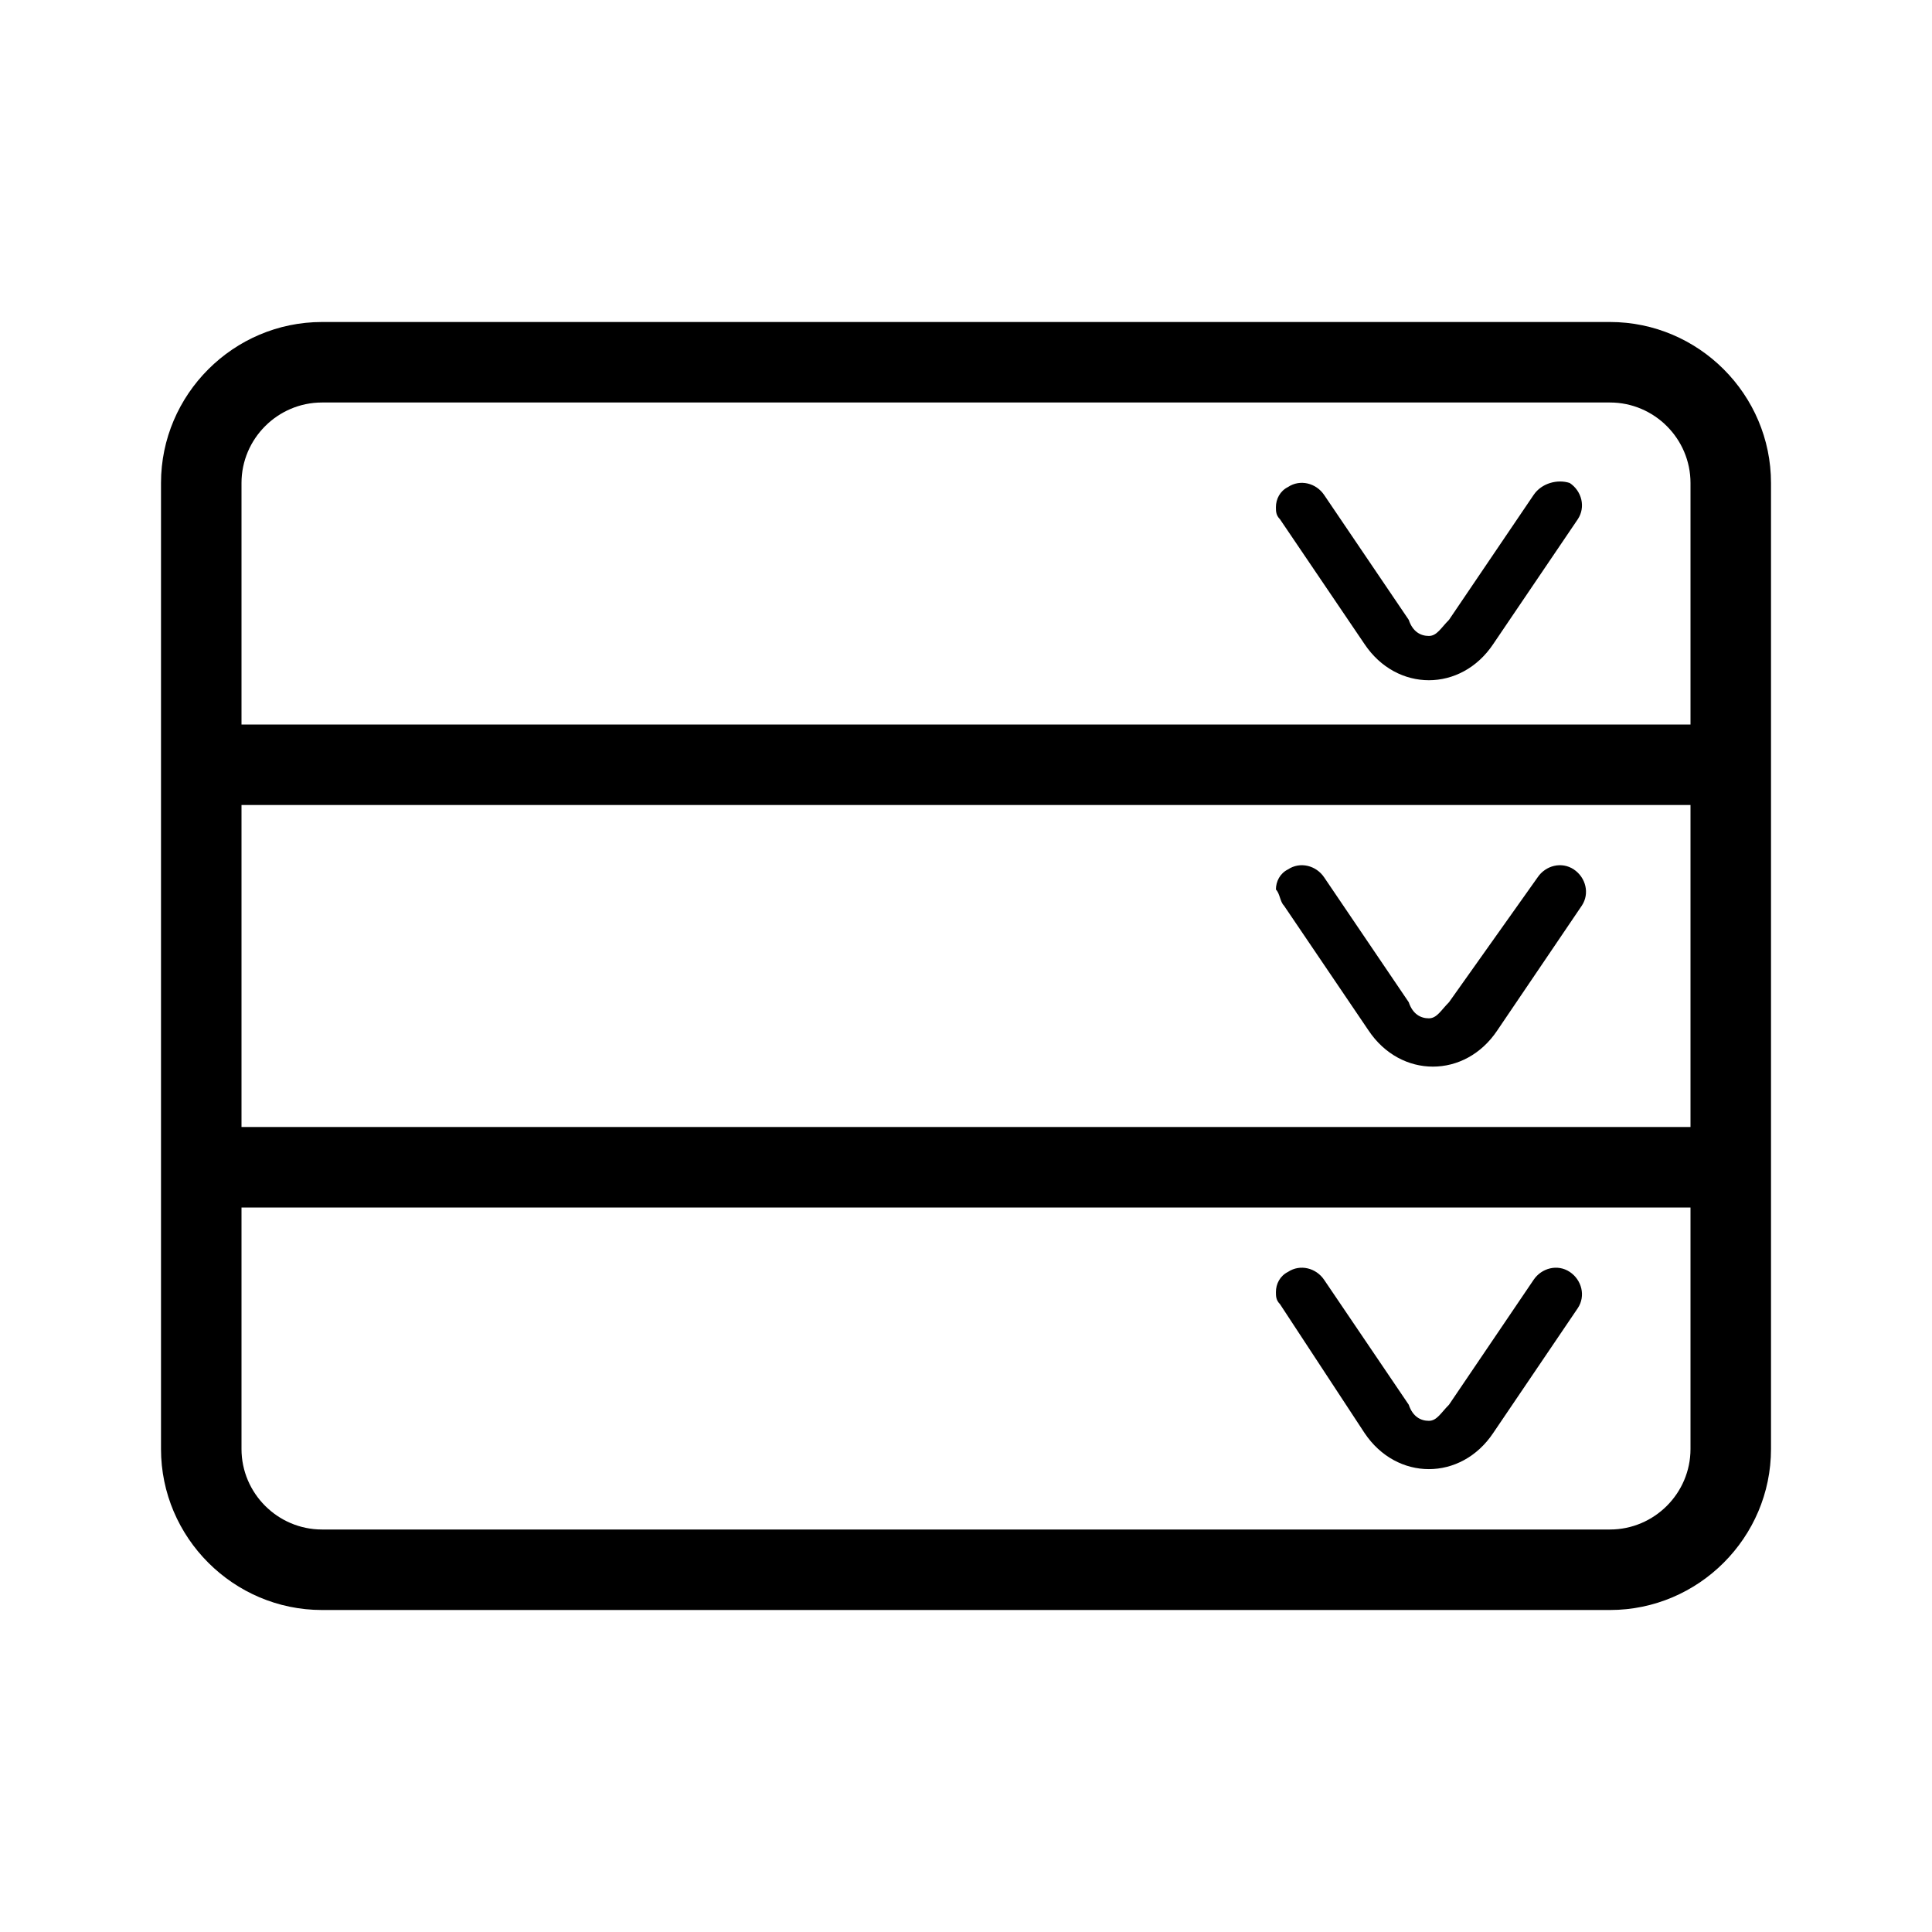 <svg xmlns="http://www.w3.org/2000/svg" viewBox="0 0 48 48"><g><path d="M40,8H8c-2.2,0-4,1.8-4,4v6v2v8v2v6c0,2.2,1.8,4,4,4h32c2.2,0,4-1.8,4-4v-6v-2v-8v-2v-6C44,9.8,42.2,8,40,8z M42,36c0,1.1-0.9,2-2,2H8c-1.1,0-2-0.9-2-2v-6h36V36z M42,28H6v-8h36V28z M6,18v-6c0-1.1,0.9-2,2-2h32c1.1,0,2,0.9,2,2v6H6z"></path><path d="M38.1,12.3L36,15.4c-0.2,0.2-0.3,0.4-0.5,0.4c-0.2,0-0.4-0.1-0.5-0.4l-2.1-3.1c-0.2-0.3-0.6-0.4-0.9-0.2c-0.2,0.1-0.3,0.3-0.3,0.5c0,0.1,0,0.2,0.1,0.3l2.1,3.1c0.4,0.6,1,0.9,1.6,0.9c0.6,0,1.2-0.3,1.6-0.9l2.1-3.1c0.2-0.3,0.1-0.7-0.2-0.9C38.7,11.9,38.3,12,38.1,12.3z"></path><path d="M31.9,22.5l2.1,3.1c0.4,0.6,1,0.9,1.6,0.9c0.6,0,1.2-0.3,1.6-0.9l2.1-3.1c0.2-0.3,0.1-0.7-0.2-0.9c-0.3-0.2-0.7-0.1-0.9,0.2L36,24.9c-0.2,0.2-0.3,0.4-0.5,0.4c-0.2,0-0.4-0.1-0.5-0.4l-2.1-3.1c-0.2-0.3-0.6-0.4-0.9-0.2c-0.2,0.1-0.3,0.3-0.3,0.5C31.8,22.2,31.8,22.4,31.9,22.5z"></path><path d="M33.9,35.6c0.4,0.6,1,0.9,1.6,0.9c0.6,0,1.2-0.3,1.6-0.9l2.1-3.1c0.2-0.3,0.1-0.7-0.2-0.9c-0.3-0.2-0.7-0.1-0.9,0.2L36,34.9c-0.2,0.2-0.3,0.4-0.5,0.4c-0.2,0-0.4-0.1-0.5-0.4l-2.1-3.1c-0.2-0.3-0.6-0.4-0.9-0.2c-0.2,0.1-0.3,0.3-0.3,0.5c0,0.1,0,0.2,0.1,0.3L33.9,35.6z"></path></g></svg>